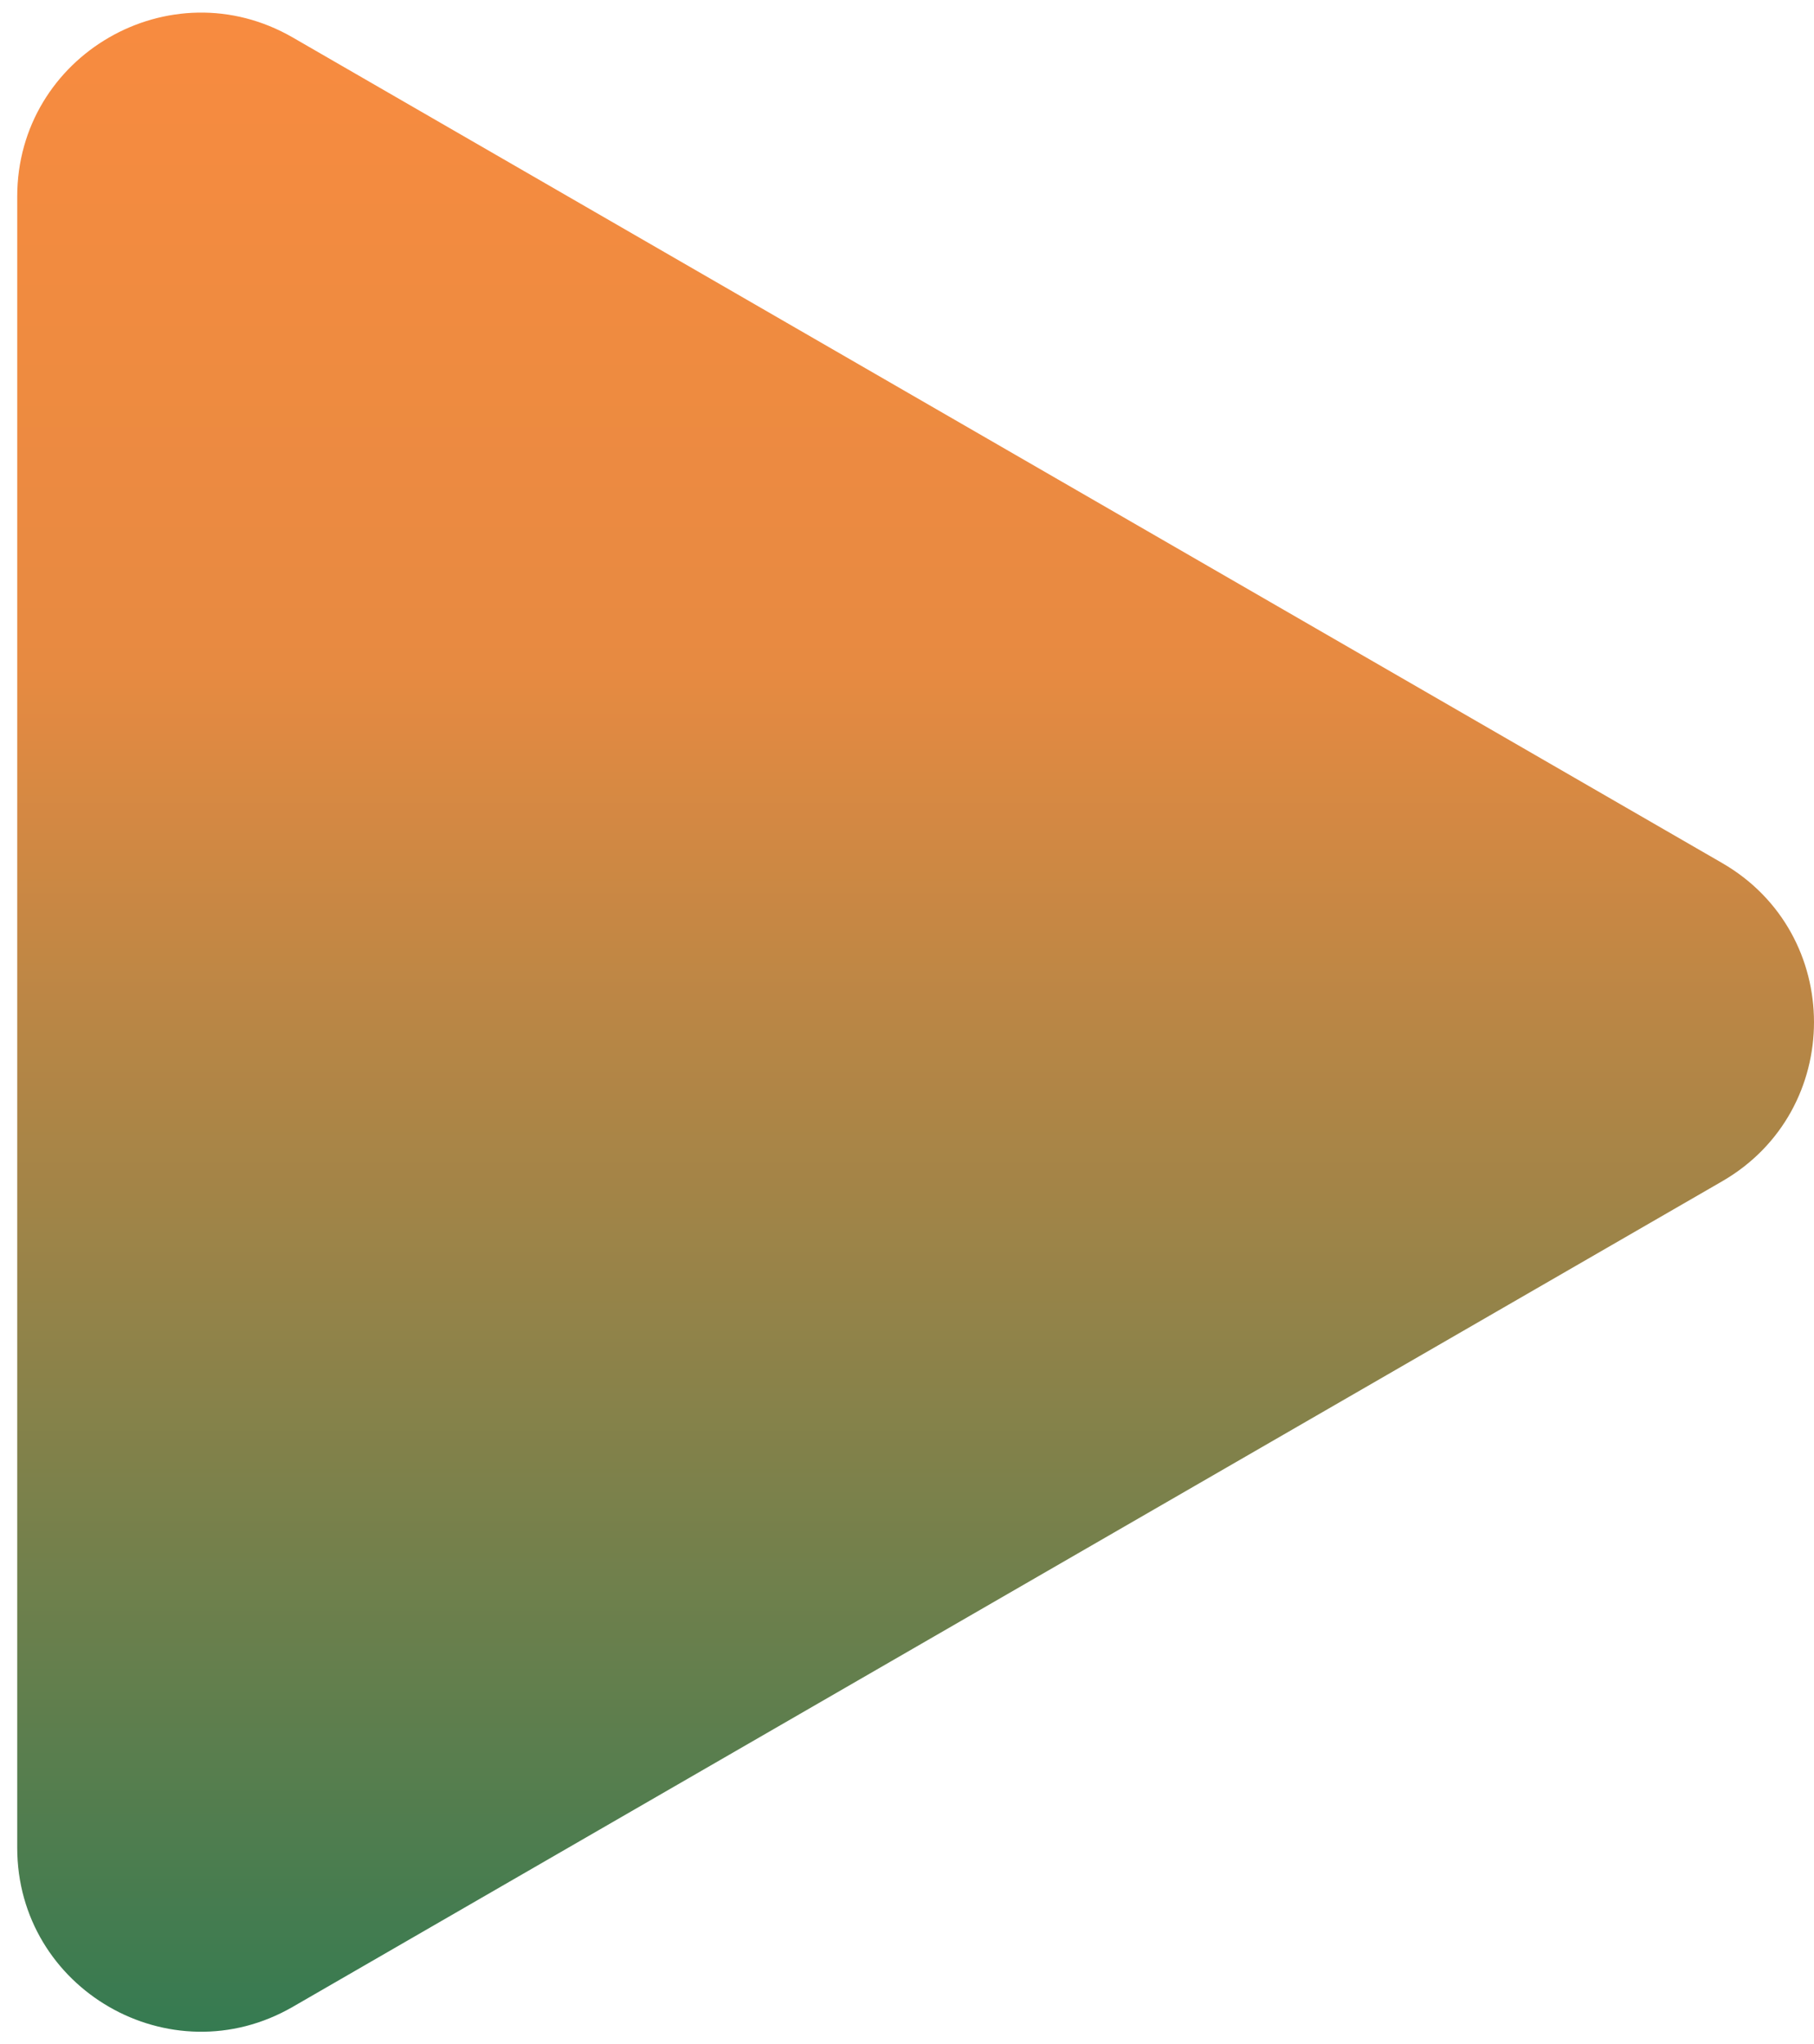 <svg width="79" height="89" viewBox="0 0 79 89" fill="none" xmlns="http://www.w3.org/2000/svg">
<path d="M75 37.572C80.333 40.651 80.333 48.349 75 51.428L12.75 87.368C7.417 90.448 0.75 86.599 0.75 80.44L0.75 8.56C0.75 2.402 7.417 -1.447 12.75 1.632L75 37.572Z" fill="url(#paint0_linear_197_1119)"/>
<defs>
<linearGradient id="paint0_linear_197_1119" x1="29.5" y1="95.5" x2="29.5" y2="-13" gradientUnits="userSpaceOnUse">
<stop stop-color="#207953"/>
<stop offset="0.612" stop-color="#E78A41"/>
<stop offset="1" stop-color="#FF8C3F"/>
</linearGradient>
</defs>
</svg>
